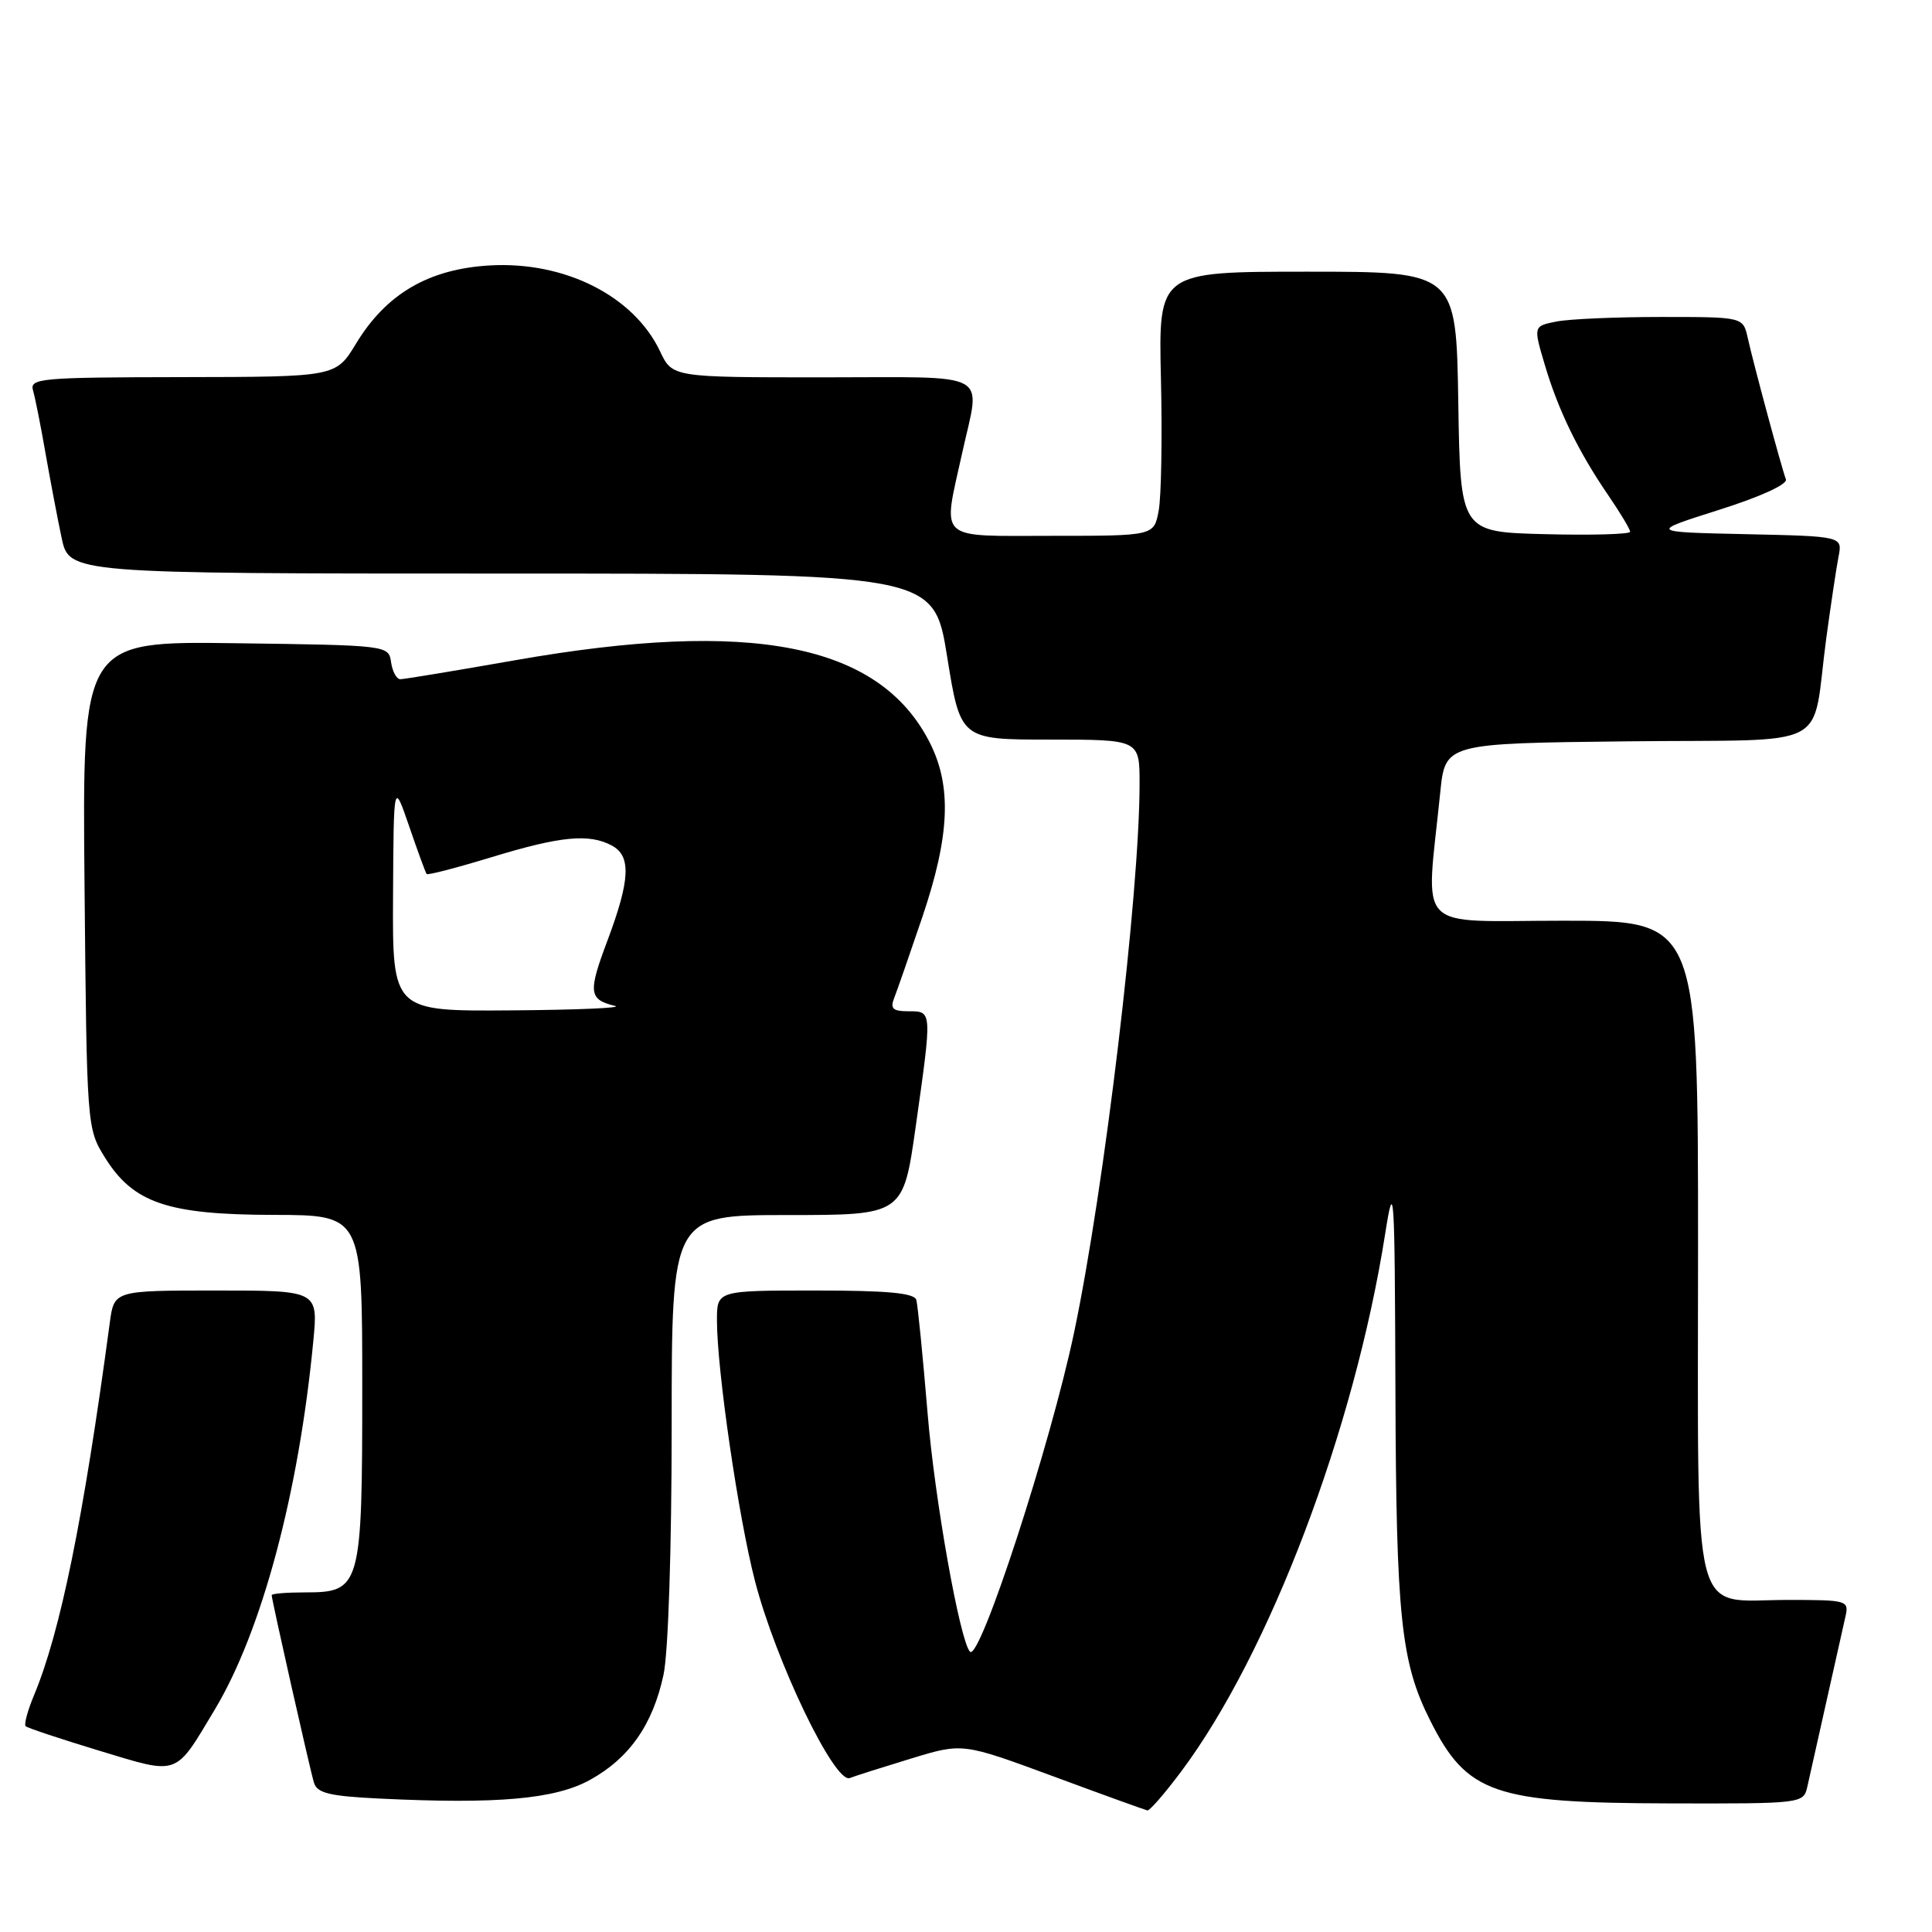 <?xml version="1.0" encoding="UTF-8" standalone="no"?>
<!DOCTYPE svg PUBLIC "-//W3C//DTD SVG 1.1//EN" "http://www.w3.org/Graphics/SVG/1.1/DTD/svg11.dtd" >
<svg xmlns="http://www.w3.org/2000/svg" xmlns:xlink="http://www.w3.org/1999/xlink" version="1.1" viewBox="0 0 256 256">
 <g >
 <path fill="currentColor"
d=" M 156.50 234.75 C 168.20 219.11 179.46 189.43 183.54 163.50 C 184.72 156.02 184.81 157.37 184.90 184.20 C 185.00 214.33 185.63 220.29 189.52 228.00 C 194.39 237.68 197.92 238.90 221.23 238.96 C 238.82 239.00 238.97 238.98 239.48 236.75 C 239.76 235.51 240.90 230.45 242.00 225.50 C 243.10 220.55 244.24 215.49 244.52 214.25 C 245.02 212.06 244.83 212.00 236.85 212.00 C 223.92 212.00 225.00 216.23 225.00 165.35 C 225.00 122.00 225.00 122.00 207.15 122.00 C 187.13 122.00 188.93 123.88 190.84 105.00 C 191.50 98.50 191.50 98.50 215.67 98.23 C 243.36 97.93 239.94 99.71 242.00 84.50 C 242.60 80.10 243.32 75.28 243.61 73.78 C 244.15 71.06 244.15 71.06 231.32 70.78 C 218.50 70.50 218.50 70.50 227.78 67.56 C 233.25 65.83 236.89 64.17 236.64 63.51 C 236.09 62.06 232.36 48.28 231.58 44.75 C 230.96 42.00 230.96 42.00 220.11 42.00 C 214.14 42.00 207.88 42.27 206.21 42.61 C 203.17 43.22 203.17 43.22 204.70 48.36 C 206.48 54.38 209.15 59.86 213.14 65.68 C 214.71 67.98 216.00 70.13 216.00 70.46 C 216.00 70.79 210.94 70.94 204.75 70.78 C 193.50 70.50 193.50 70.50 193.23 53.25 C 192.95 36.00 192.95 36.00 173.23 36.00 C 153.50 36.00 153.50 36.00 153.83 50.17 C 154.01 57.97 153.88 65.84 153.53 67.67 C 152.91 71.00 152.91 71.00 139.45 71.00 C 123.95 71.00 124.89 71.86 127.50 60.00 C 129.92 48.98 131.80 50.00 109.05 50.00 C 89.09 50.00 89.09 50.00 87.46 46.55 C 83.98 39.22 74.85 34.61 64.93 35.17 C 56.82 35.63 51.18 38.92 47.17 45.54 C 44.50 49.94 44.50 49.94 24.18 49.97 C 5.31 50.00 3.90 50.12 4.38 51.75 C 4.66 52.71 5.40 56.42 6.02 60.00 C 6.65 63.58 7.61 68.64 8.16 71.25 C 9.17 76.00 9.17 76.00 66.45 76.00 C 123.73 76.00 123.73 76.00 125.50 87.00 C 127.27 98.00 127.27 98.00 139.13 98.00 C 151.00 98.00 151.00 98.00 151.00 103.84 C 151.00 118.32 146.34 157.41 142.34 176.48 C 139.22 191.37 129.83 220.19 128.53 218.86 C 127.20 217.49 123.84 198.65 122.91 187.25 C 122.28 179.69 121.61 172.94 121.42 172.25 C 121.16 171.33 117.60 171.00 108.03 171.00 C 95.00 171.00 95.00 171.00 95.00 174.95 C 95.00 181.54 97.84 201.01 100.04 209.50 C 102.79 220.14 110.60 236.37 112.60 235.60 C 113.40 235.29 117.10 234.12 120.81 232.99 C 127.55 230.94 127.55 230.94 139.53 235.36 C 146.11 237.80 151.74 239.83 152.04 239.89 C 152.33 239.95 154.34 237.64 156.50 234.75 Z  M 78.17 235.85 C 83.39 232.97 86.51 228.51 87.92 221.91 C 88.55 219.02 89.00 205.11 89.00 188.95 C 89.00 161.00 89.00 161.00 104.34 161.00 C 119.68 161.00 119.68 161.00 121.34 149.25 C 123.52 133.83 123.53 134.00 120.39 134.00 C 118.31 134.00 117.93 133.65 118.48 132.25 C 118.86 131.29 120.54 126.45 122.22 121.50 C 125.87 110.69 126.14 104.16 123.17 98.34 C 116.52 85.30 99.63 81.97 68.22 87.49 C 60.37 88.87 53.54 90.00 53.04 90.00 C 52.55 90.00 52.00 88.99 51.82 87.75 C 51.50 85.51 51.40 85.50 31.20 85.23 C 10.90 84.96 10.90 84.96 11.20 117.23 C 11.50 149.32 11.51 149.52 13.90 153.37 C 17.66 159.41 22.20 160.95 36.25 160.98 C 48.00 161.00 48.00 161.00 48.00 183.78 C 48.00 210.33 47.81 211.00 40.44 211.00 C 38.00 211.00 36.00 211.16 36.00 211.37 C 36.00 211.98 41.05 234.38 41.60 236.21 C 42.01 237.60 43.66 238.00 50.30 238.32 C 65.92 239.08 73.54 238.40 78.17 235.85 Z  M 28.47 226.51 C 34.69 216.14 39.59 197.80 41.51 177.75 C 42.16 171.00 42.16 171.00 28.64 171.00 C 15.12 171.00 15.12 171.00 14.55 175.25 C 11.05 201.31 8.00 216.28 4.49 224.67 C 3.66 226.67 3.16 228.50 3.40 228.73 C 3.63 228.96 8.02 230.42 13.16 231.98 C 23.81 235.20 23.11 235.45 28.47 226.51 Z  M 52.08 118.75 C 52.16 103.50 52.16 103.50 54.22 109.50 C 55.35 112.80 56.39 115.64 56.53 115.81 C 56.68 115.99 60.58 114.97 65.20 113.56 C 74.30 110.79 78.06 110.43 81.07 112.04 C 83.66 113.42 83.51 116.59 80.48 124.66 C 77.90 131.51 78.01 132.45 81.50 133.29 C 82.60 133.55 76.41 133.82 67.75 133.88 C 52.00 134.00 52.00 134.00 52.08 118.75 Z "/>
</g>
</svg>